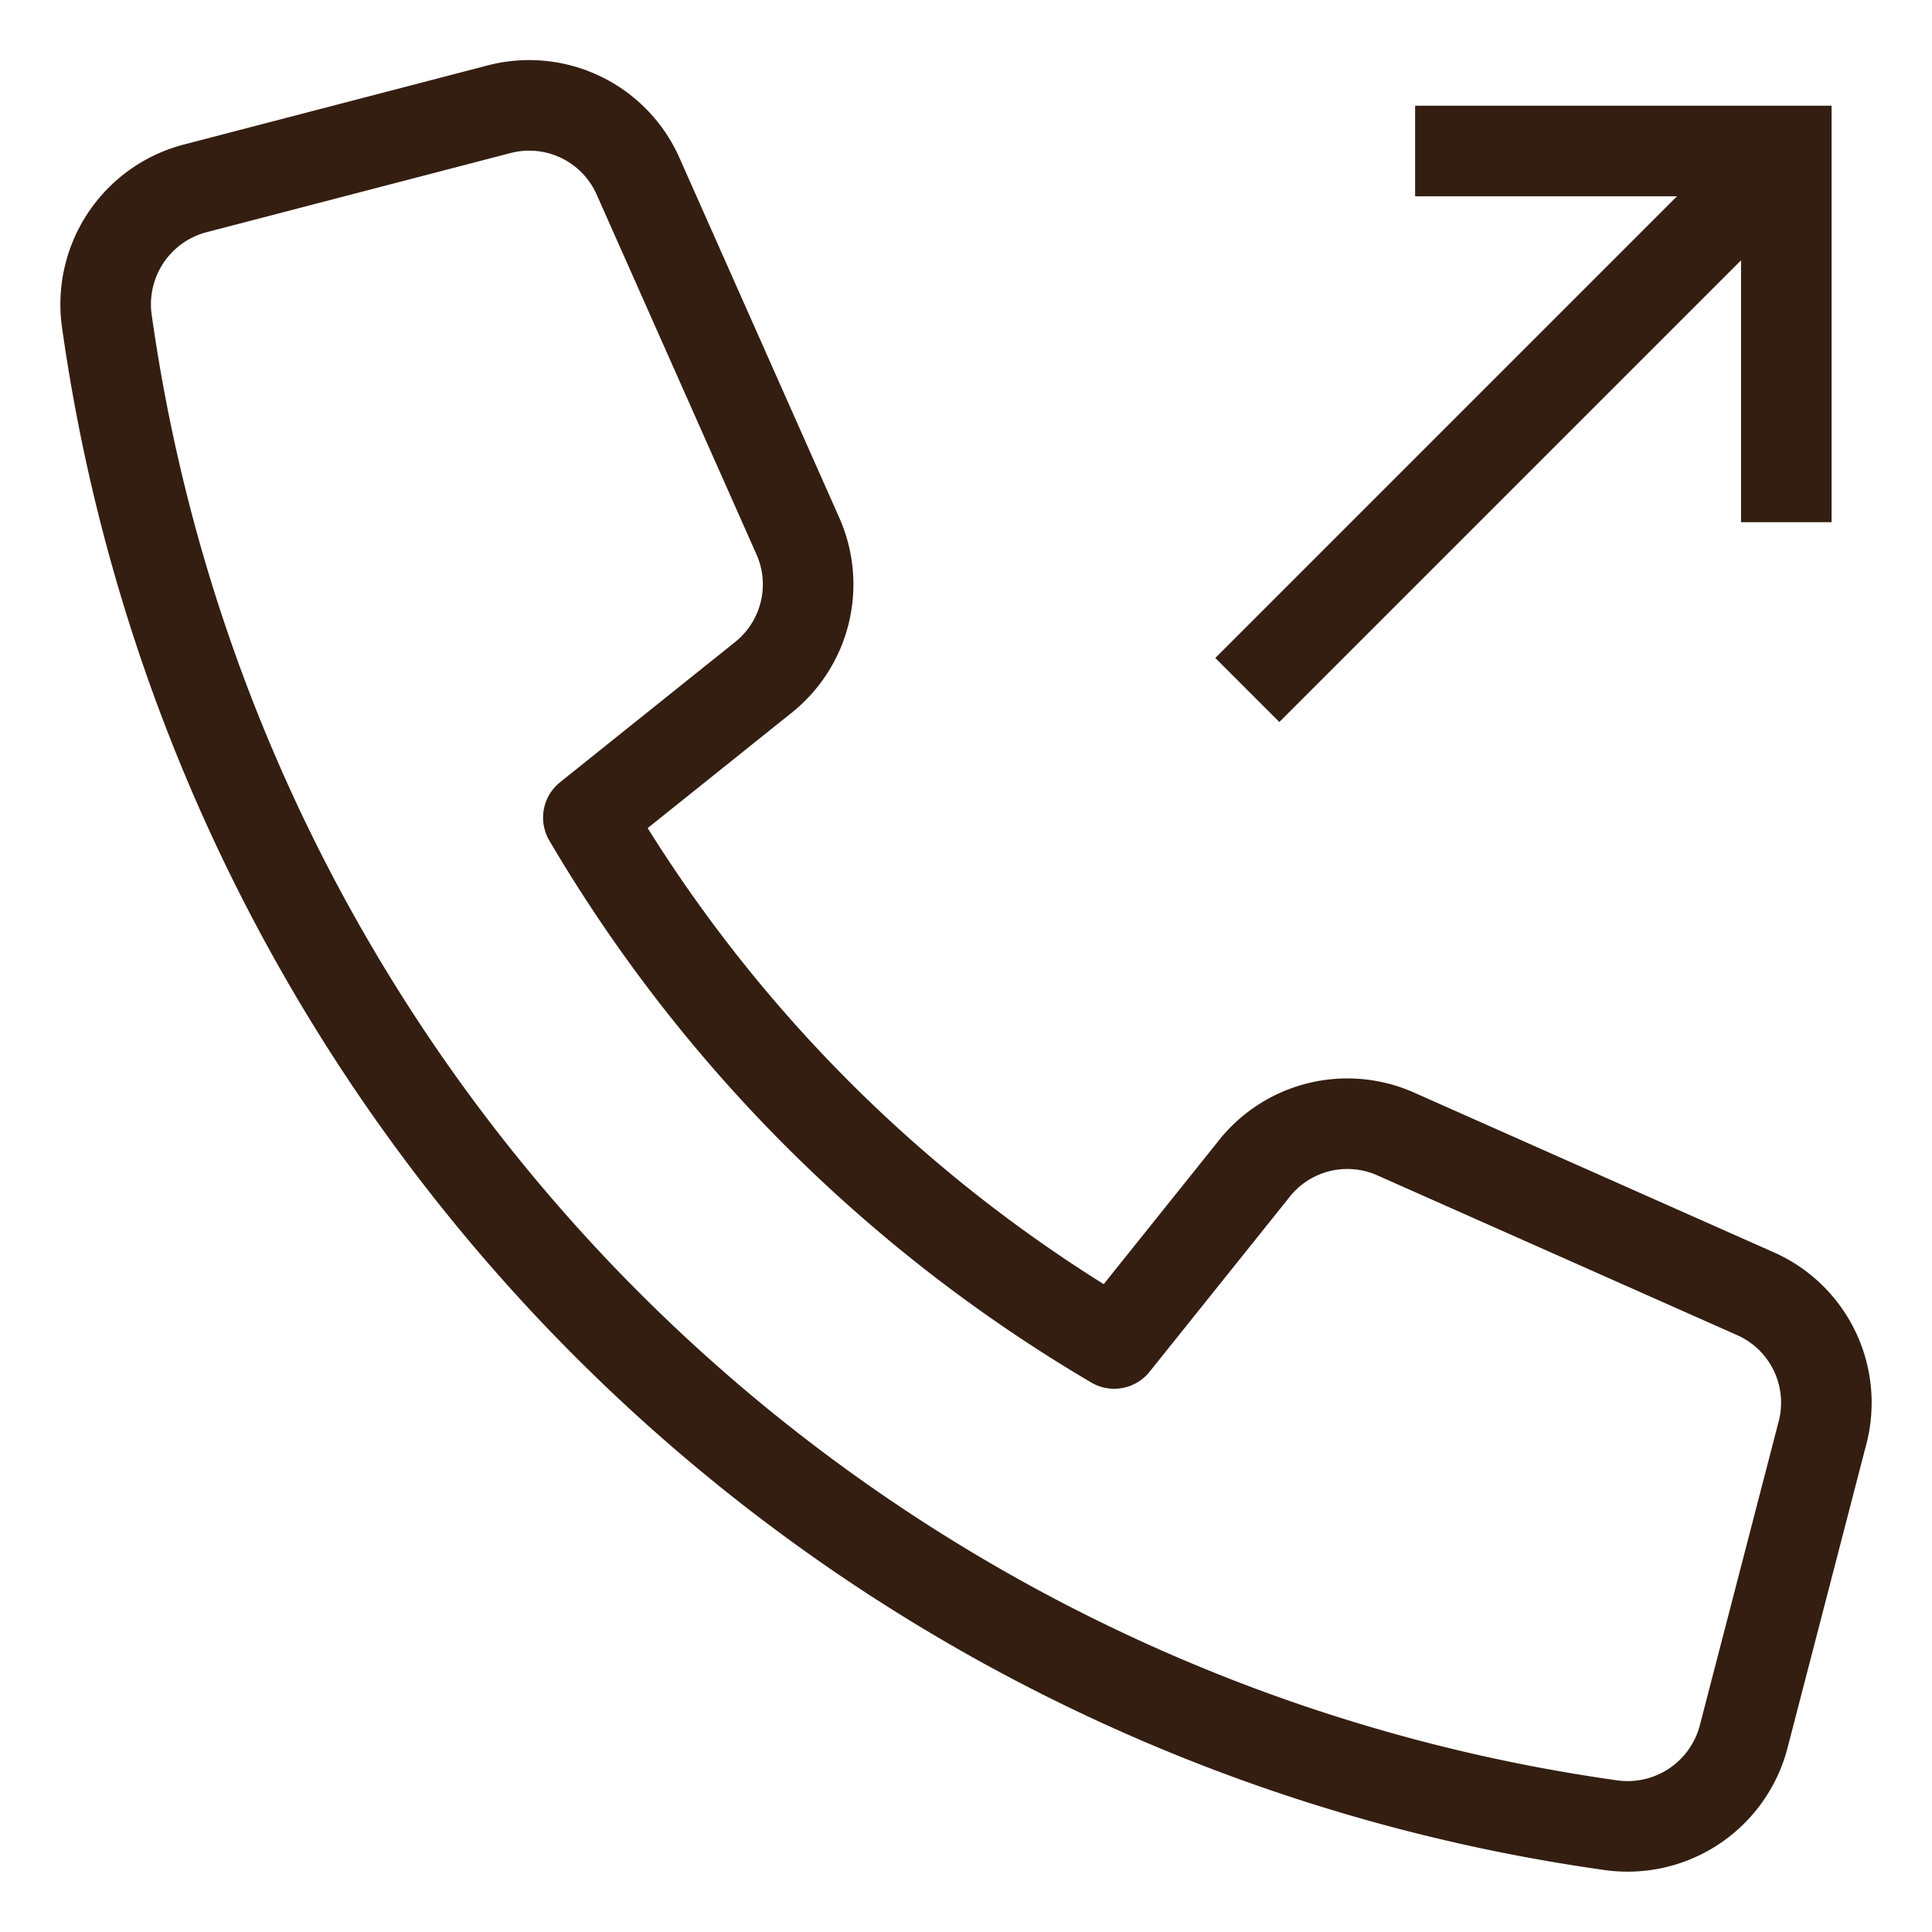 <svg id="Artwork" xmlns="http://www.w3.org/2000/svg" viewBox="0 0 32 32"><title>outgoing call 2</title><g class="nc-icon-wrapper" fill="#331e11"><defs/><path d="M21.19 10.898l8.017-8.017" fill="none" stroke="#331e11" stroke-width="1.5px" stroke-linecap="square" stroke-miterlimit="10"/><path d="M24.189 2.501h5.398v5.398" fill="none" stroke="#331e11" stroke-width="1.5px" stroke-linecap="square" stroke-miterlimit="10"/><path class="cls-2" d="M20.778 19.352l-2.323 2.9a24.508 24.508 0 0 1-8.71-8.71l2.9-2.323a1.972 1.972 0 0 0 .57-2.341l-2.647-5.96a1.972 1.972 0 0 0-2.3-1.109L3.233 3.12a1.984 1.984 0 0 0-1.464 2.192 29.275 29.275 0 0 0 24.919 24.92 1.986 1.986 0 0 0 2.192-1.465l1.307-5.038a1.974 1.974 0 0 0-1.109-2.3l-5.959-2.646a1.971 1.971 0 0 0-2.341.568z" fill="none" stroke="#331e11" stroke-width="1.5px" stroke-linecap="round" stroke-linejoin="round"/><path class="cls-3" d="M0 0h32v32H0z" style="" fill="none"/></g></svg>